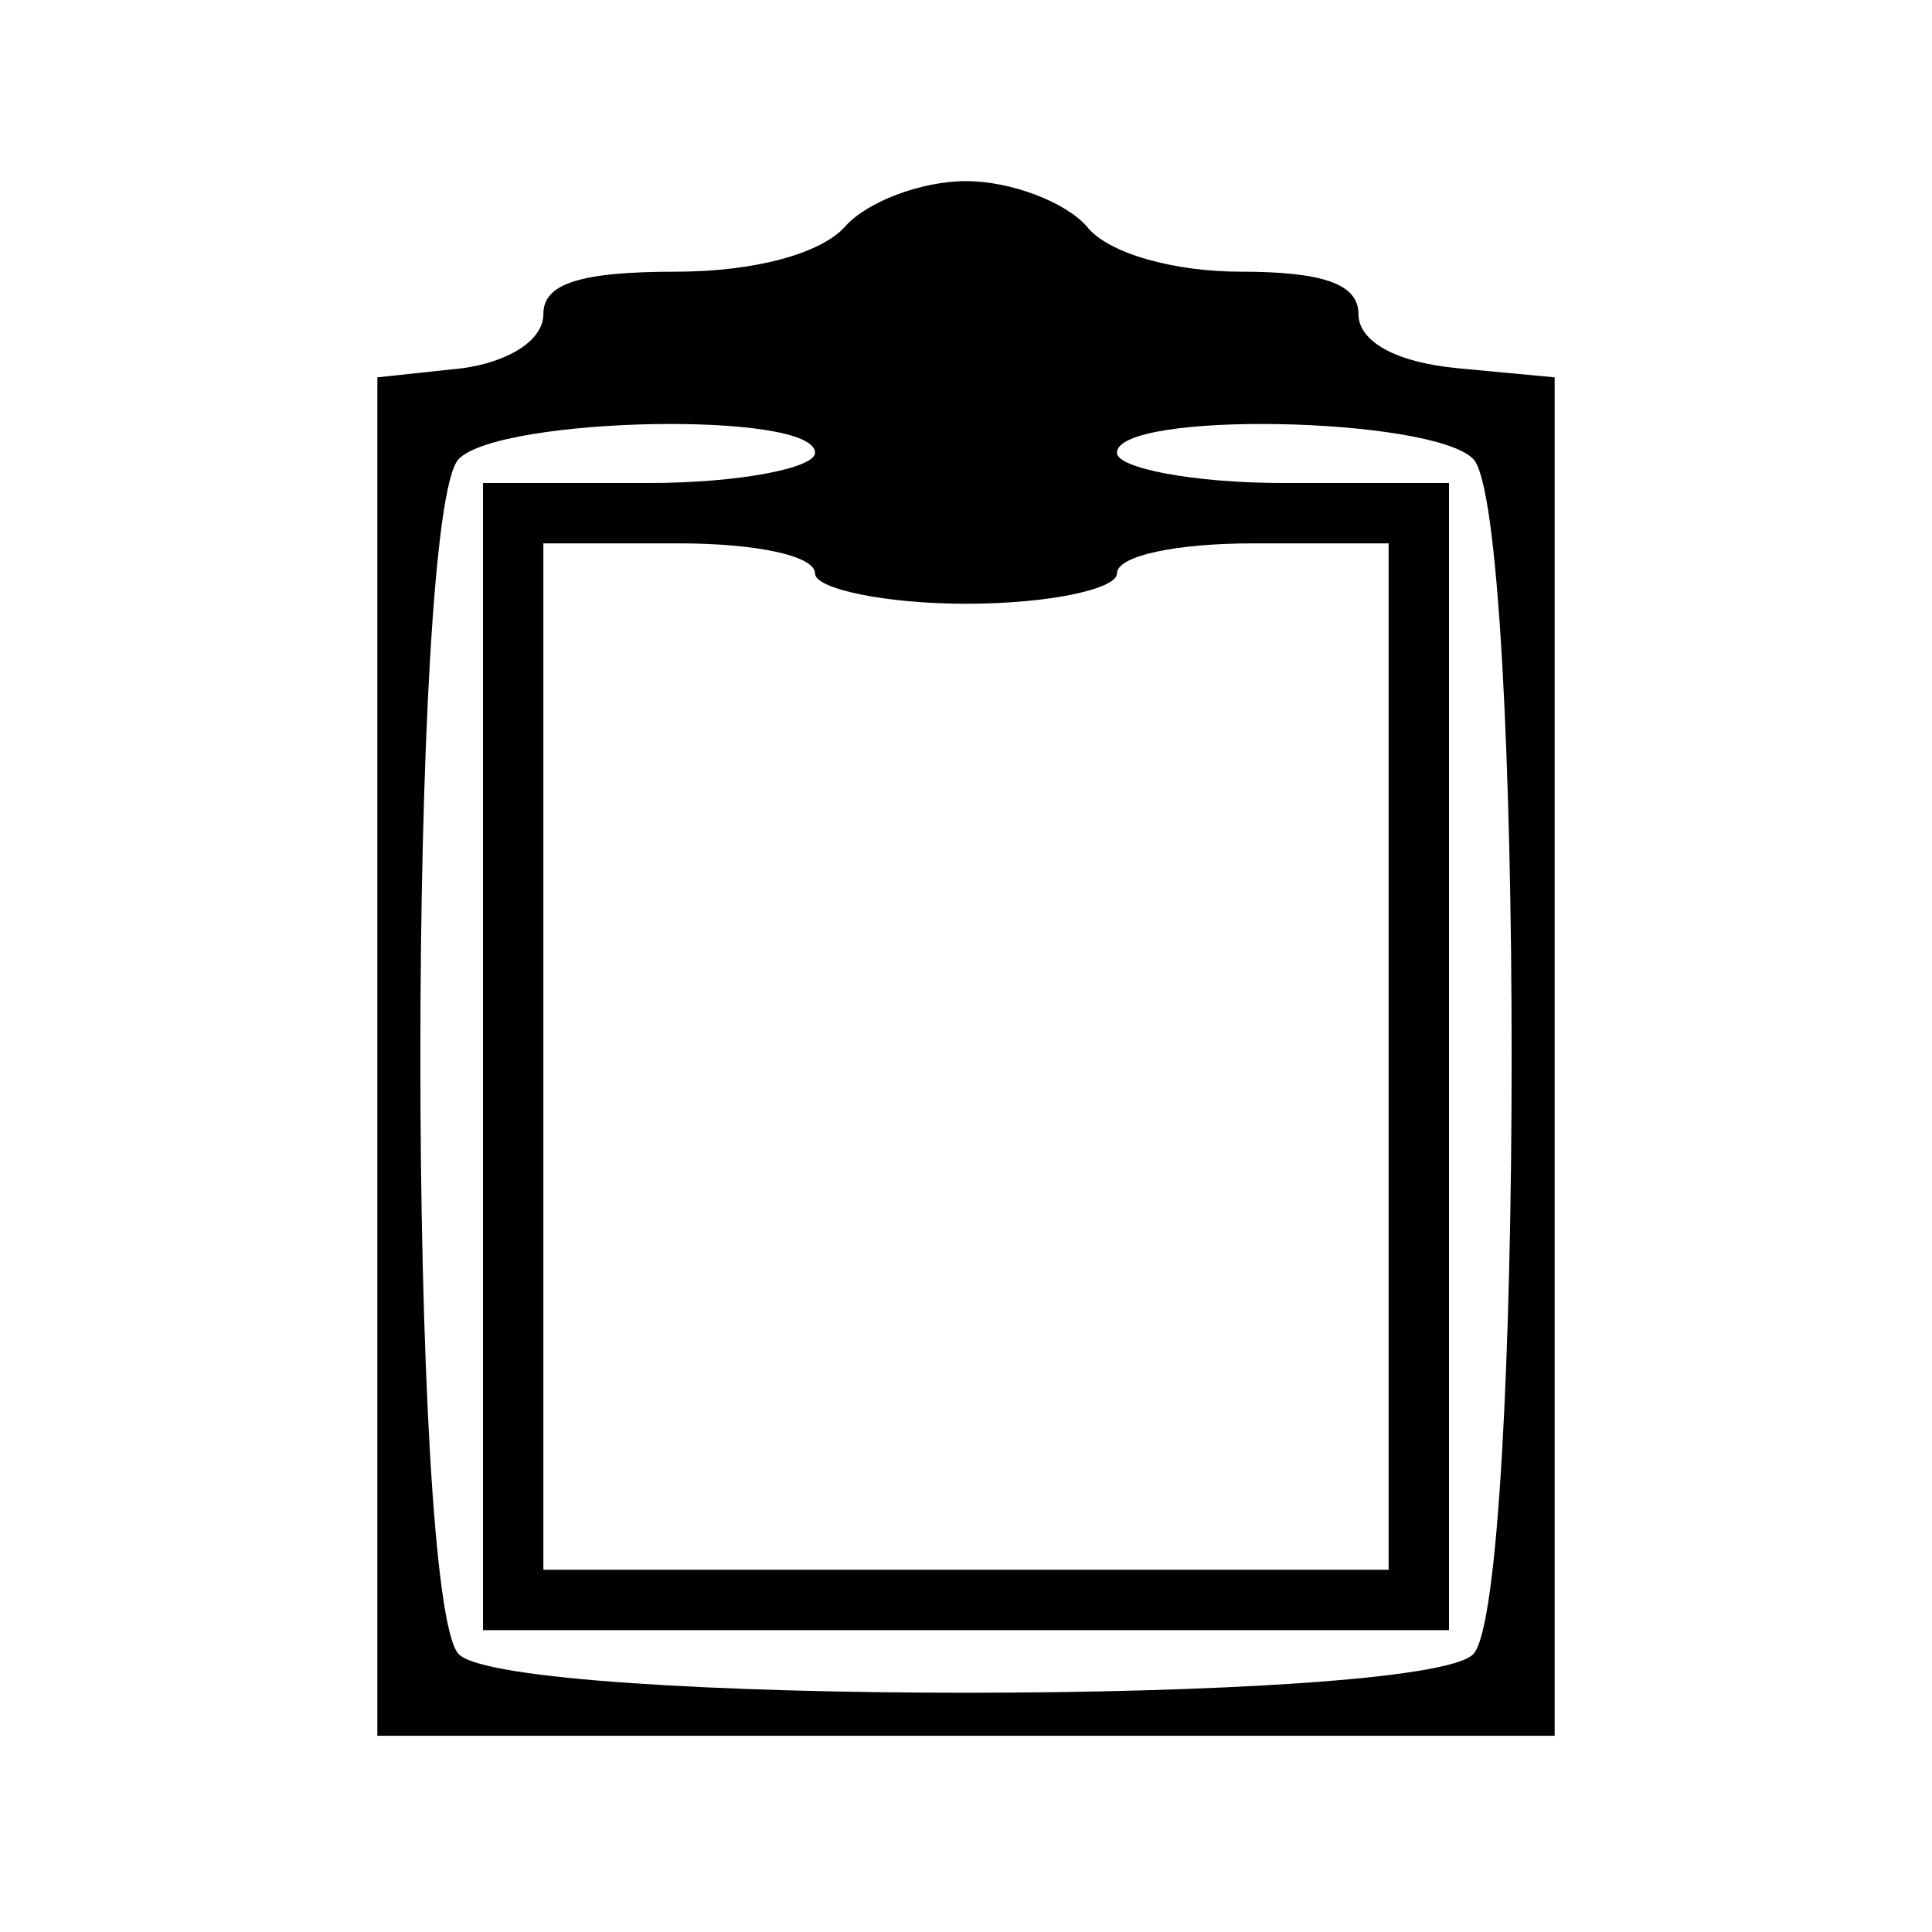 <?xml version="1.0" standalone="no"?>
<!DOCTYPE svg PUBLIC "-//W3C//DTD SVG 20010904//EN"
 "http://www.w3.org/TR/2001/REC-SVG-20010904/DTD/svg10.dtd">
<svg version="1.0" xmlns="http://www.w3.org/2000/svg"
 width="64pt" height="64pt" viewBox="0 0 64 64"
 preserveAspectRatio="xMidYMid meet">
<g transform="translate(0,64) scale(0.1,-0.1)"
fill="#000000" stroke="none">
<path d="M280 565 c-8 -9 -30 -15 -56 -15 -32 0 -44 -4 -44 -14 0 -9 -12 -16
-27 -18 l-28 -3 0 -225 0 -225 195 0 195 0 0 225 0 225 -32 3 c-21 2 -33 9
-33 18 0 10 -12 14 -39 14 -22 0 -44 6 -51 15 -7 8 -25 15 -40 15 -15 0 -33
-7 -40 -15z m-10 -75 c0 -5 -25 -10 -55 -10 l-55 0 0 -190 0 -190 160 0 160 0
0 190 0 190 -55 0 c-30 0 -55 5 -55 10 0 14 104 12 118 -2 17 -17 17 -379 0
-396 -17 -17 -319 -17 -336 0 -17 17 -17 379 0 396 14 14 118 16 118 2z m0
-40 c0 -5 23 -10 50 -10 28 0 50 5 50 10 0 6 20 10 45 10 l45 0 0 -170 0 -170
-140 0 -140 0 0 170 0 170 45 0 c25 0 45 -4 45 -10z"/>
</g>
</svg>

